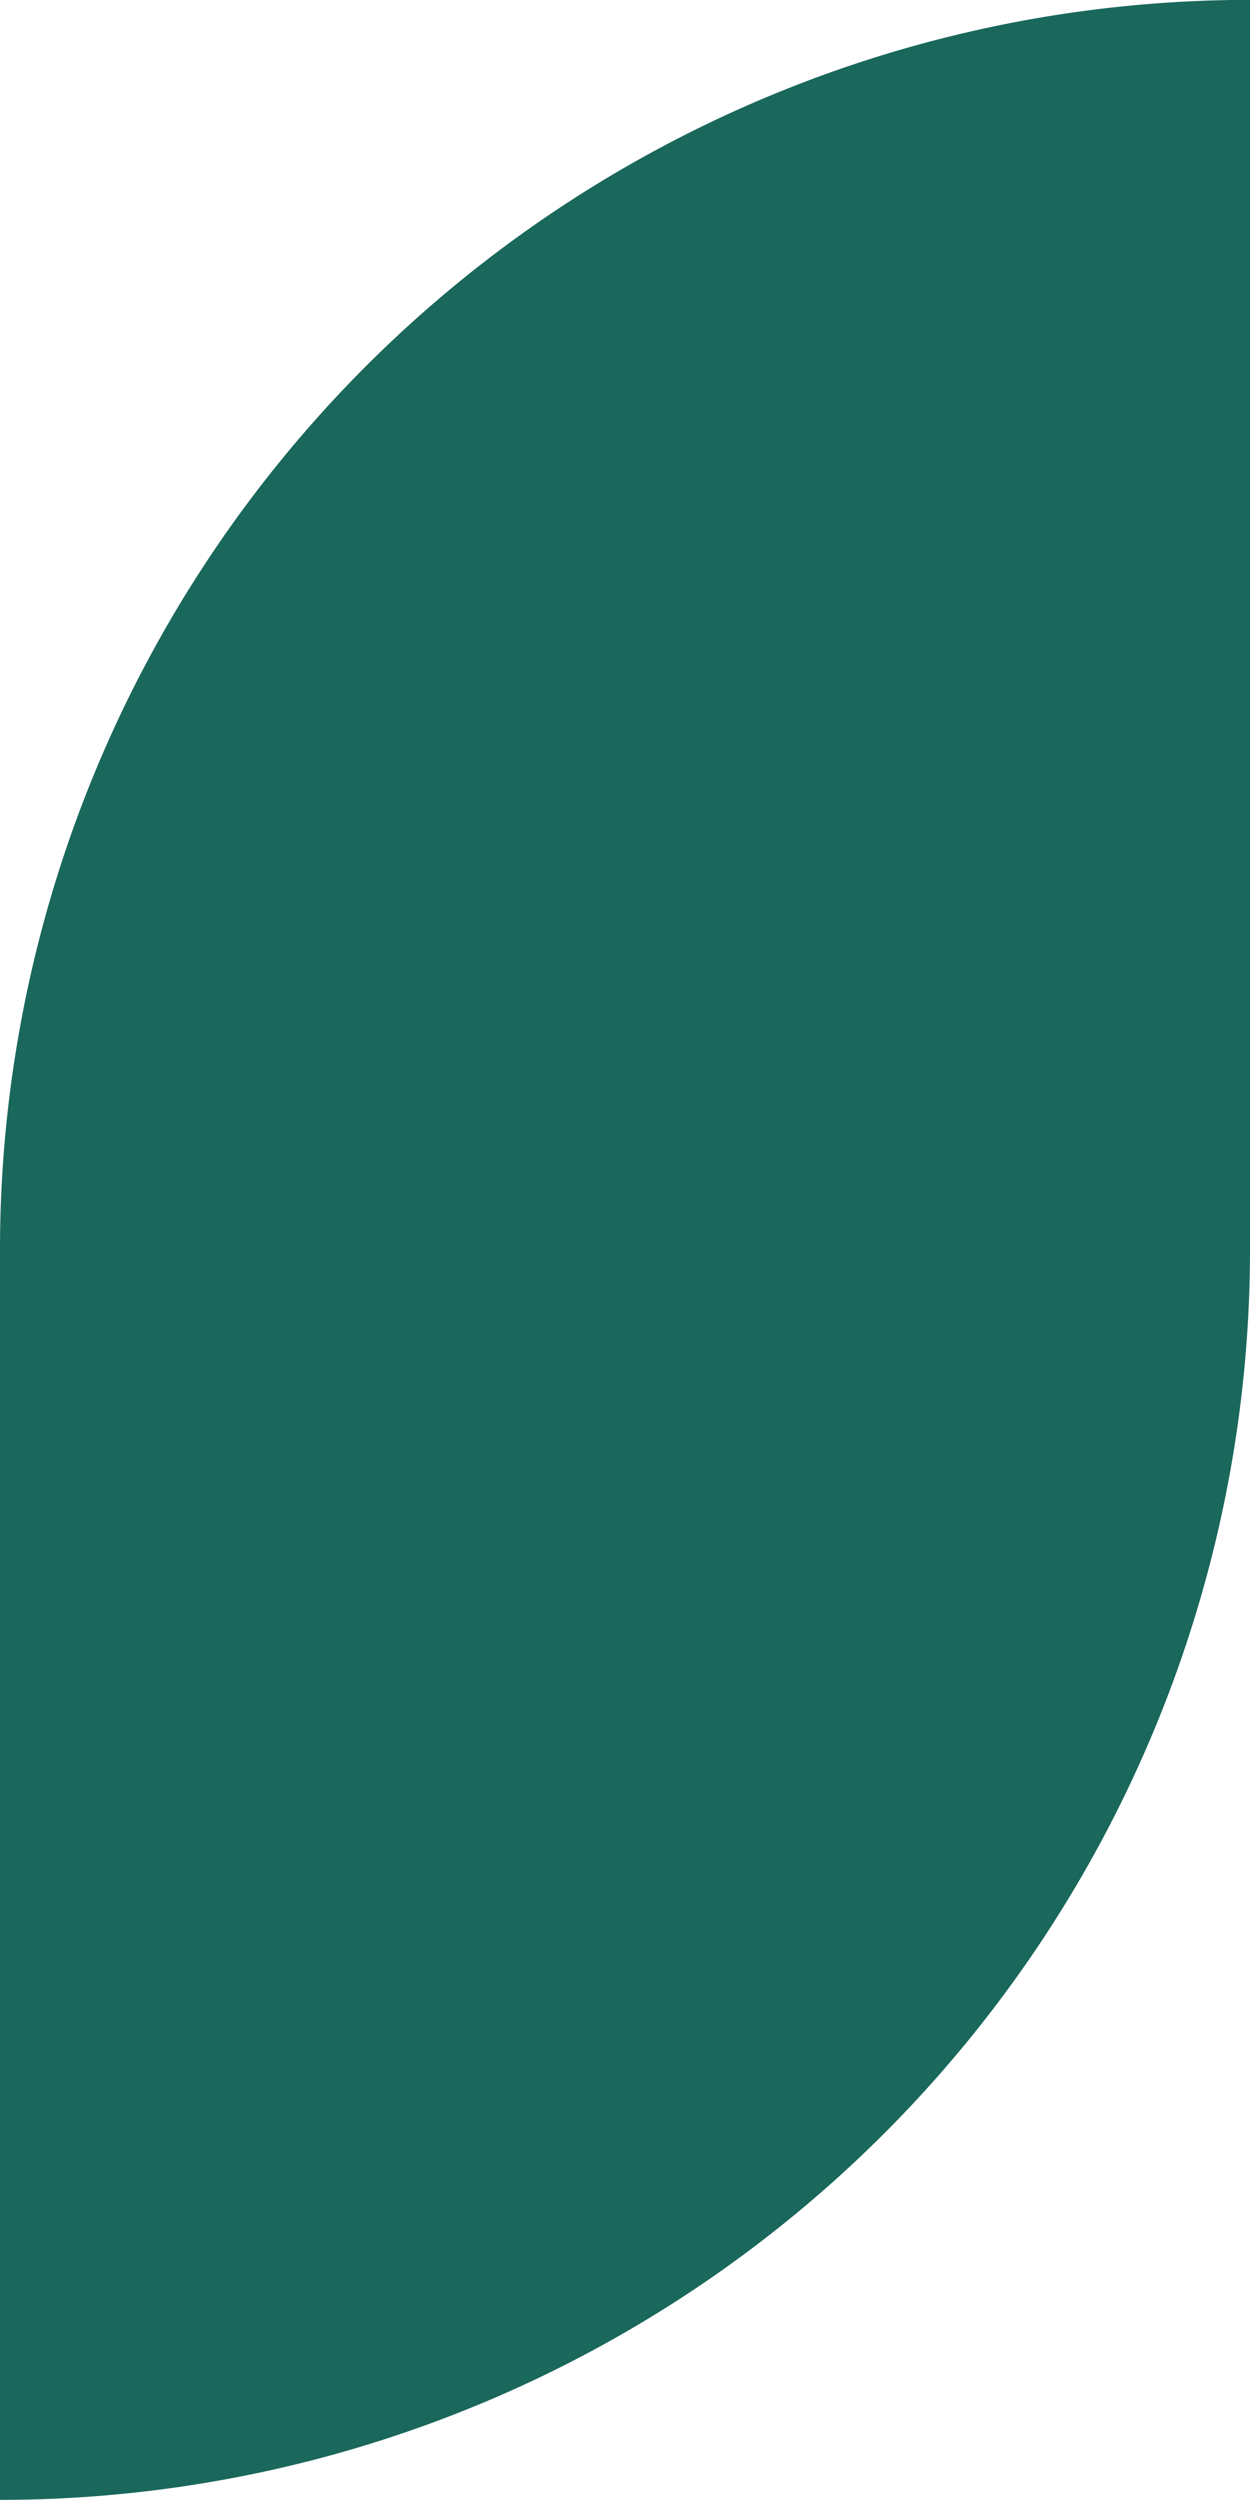 <svg xmlns="http://www.w3.org/2000/svg" xmlns:xlink="http://www.w3.org/1999/xlink" width="10" height="19.999" viewBox="0 0 10 19.999"><defs><clipPath id="a"><rect width="10" height="19.999" fill="none"/></clipPath></defs><g clip-path="url(#a)"><path d="M28.346,41.259v-10a10,10,0,0,1,10-10v10A10,10,0,0,1,28.346,41.259Z" transform="translate(-28.346 -21.26)" fill="#1a675c"/></g></svg>